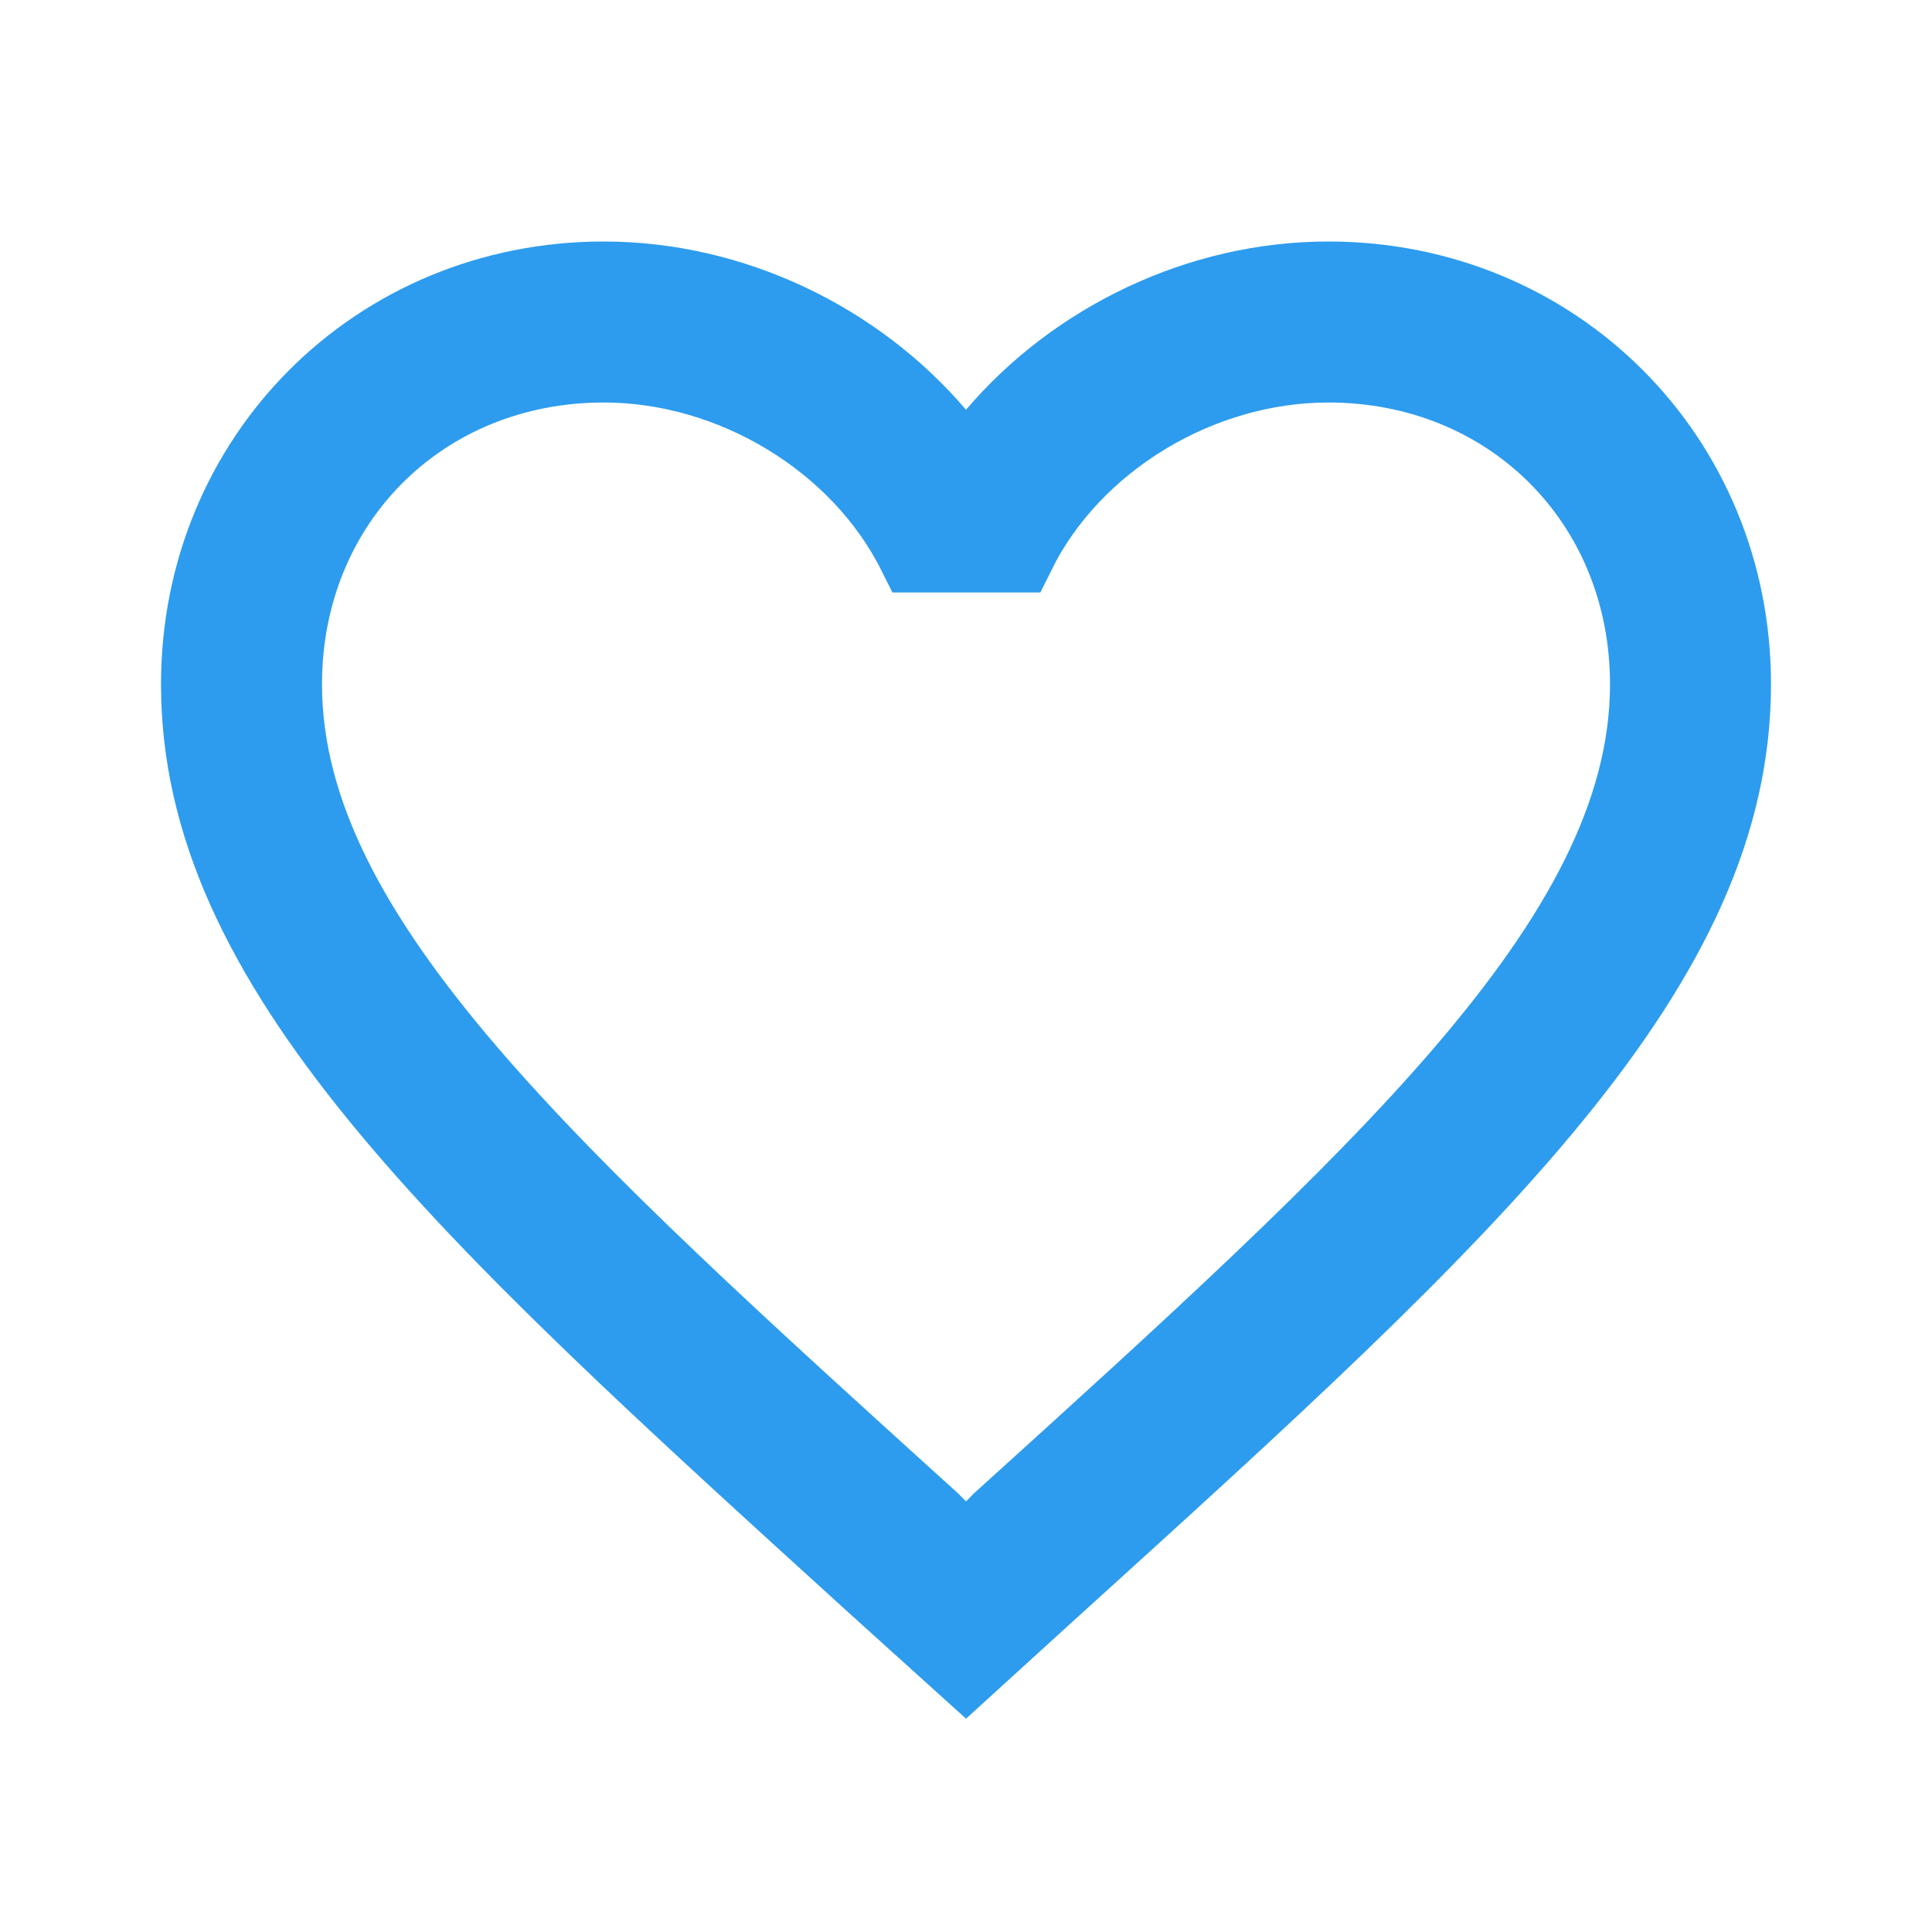 <svg width="24" height="24" viewBox="0 0 24 24" fill="none" xmlns="http://www.w3.org/2000/svg">
<path d="M11.619 5.414L12 5.861L12.381 5.414C13.379 4.242 14.911 3.5 16.5 3.5C19.304 3.5 21.5 5.696 21.5 8.5C21.5 10.226 20.728 11.831 19.269 13.615C17.804 15.406 15.699 17.316 13.114 19.66L13.113 19.66L11.999 20.675L10.886 19.67L10.885 19.669L10.873 19.658C8.294 17.314 6.193 15.405 4.731 13.616C3.272 11.831 2.5 10.226 2.5 8.5C2.5 5.696 4.696 3.5 7.5 3.5C9.089 3.5 10.621 4.242 11.619 5.414ZM5.785 13.318C7.189 14.958 9.188 16.769 11.555 18.912L11.646 19.004L12 19.357L12.354 19.004L12.445 18.912C14.812 16.769 16.811 14.958 18.215 13.318C19.615 11.681 20.5 10.13 20.5 8.5C20.5 6.224 18.776 4.5 16.5 4.5C14.889 4.5 13.308 5.456 12.613 6.86H11.395C10.693 5.457 9.113 4.5 7.5 4.5C5.224 4.5 3.5 6.224 3.5 8.5C3.5 10.13 4.385 11.681 5.785 13.318Z" fill="#2D9CEE" stroke="#2D9CEE"/>
</svg>
